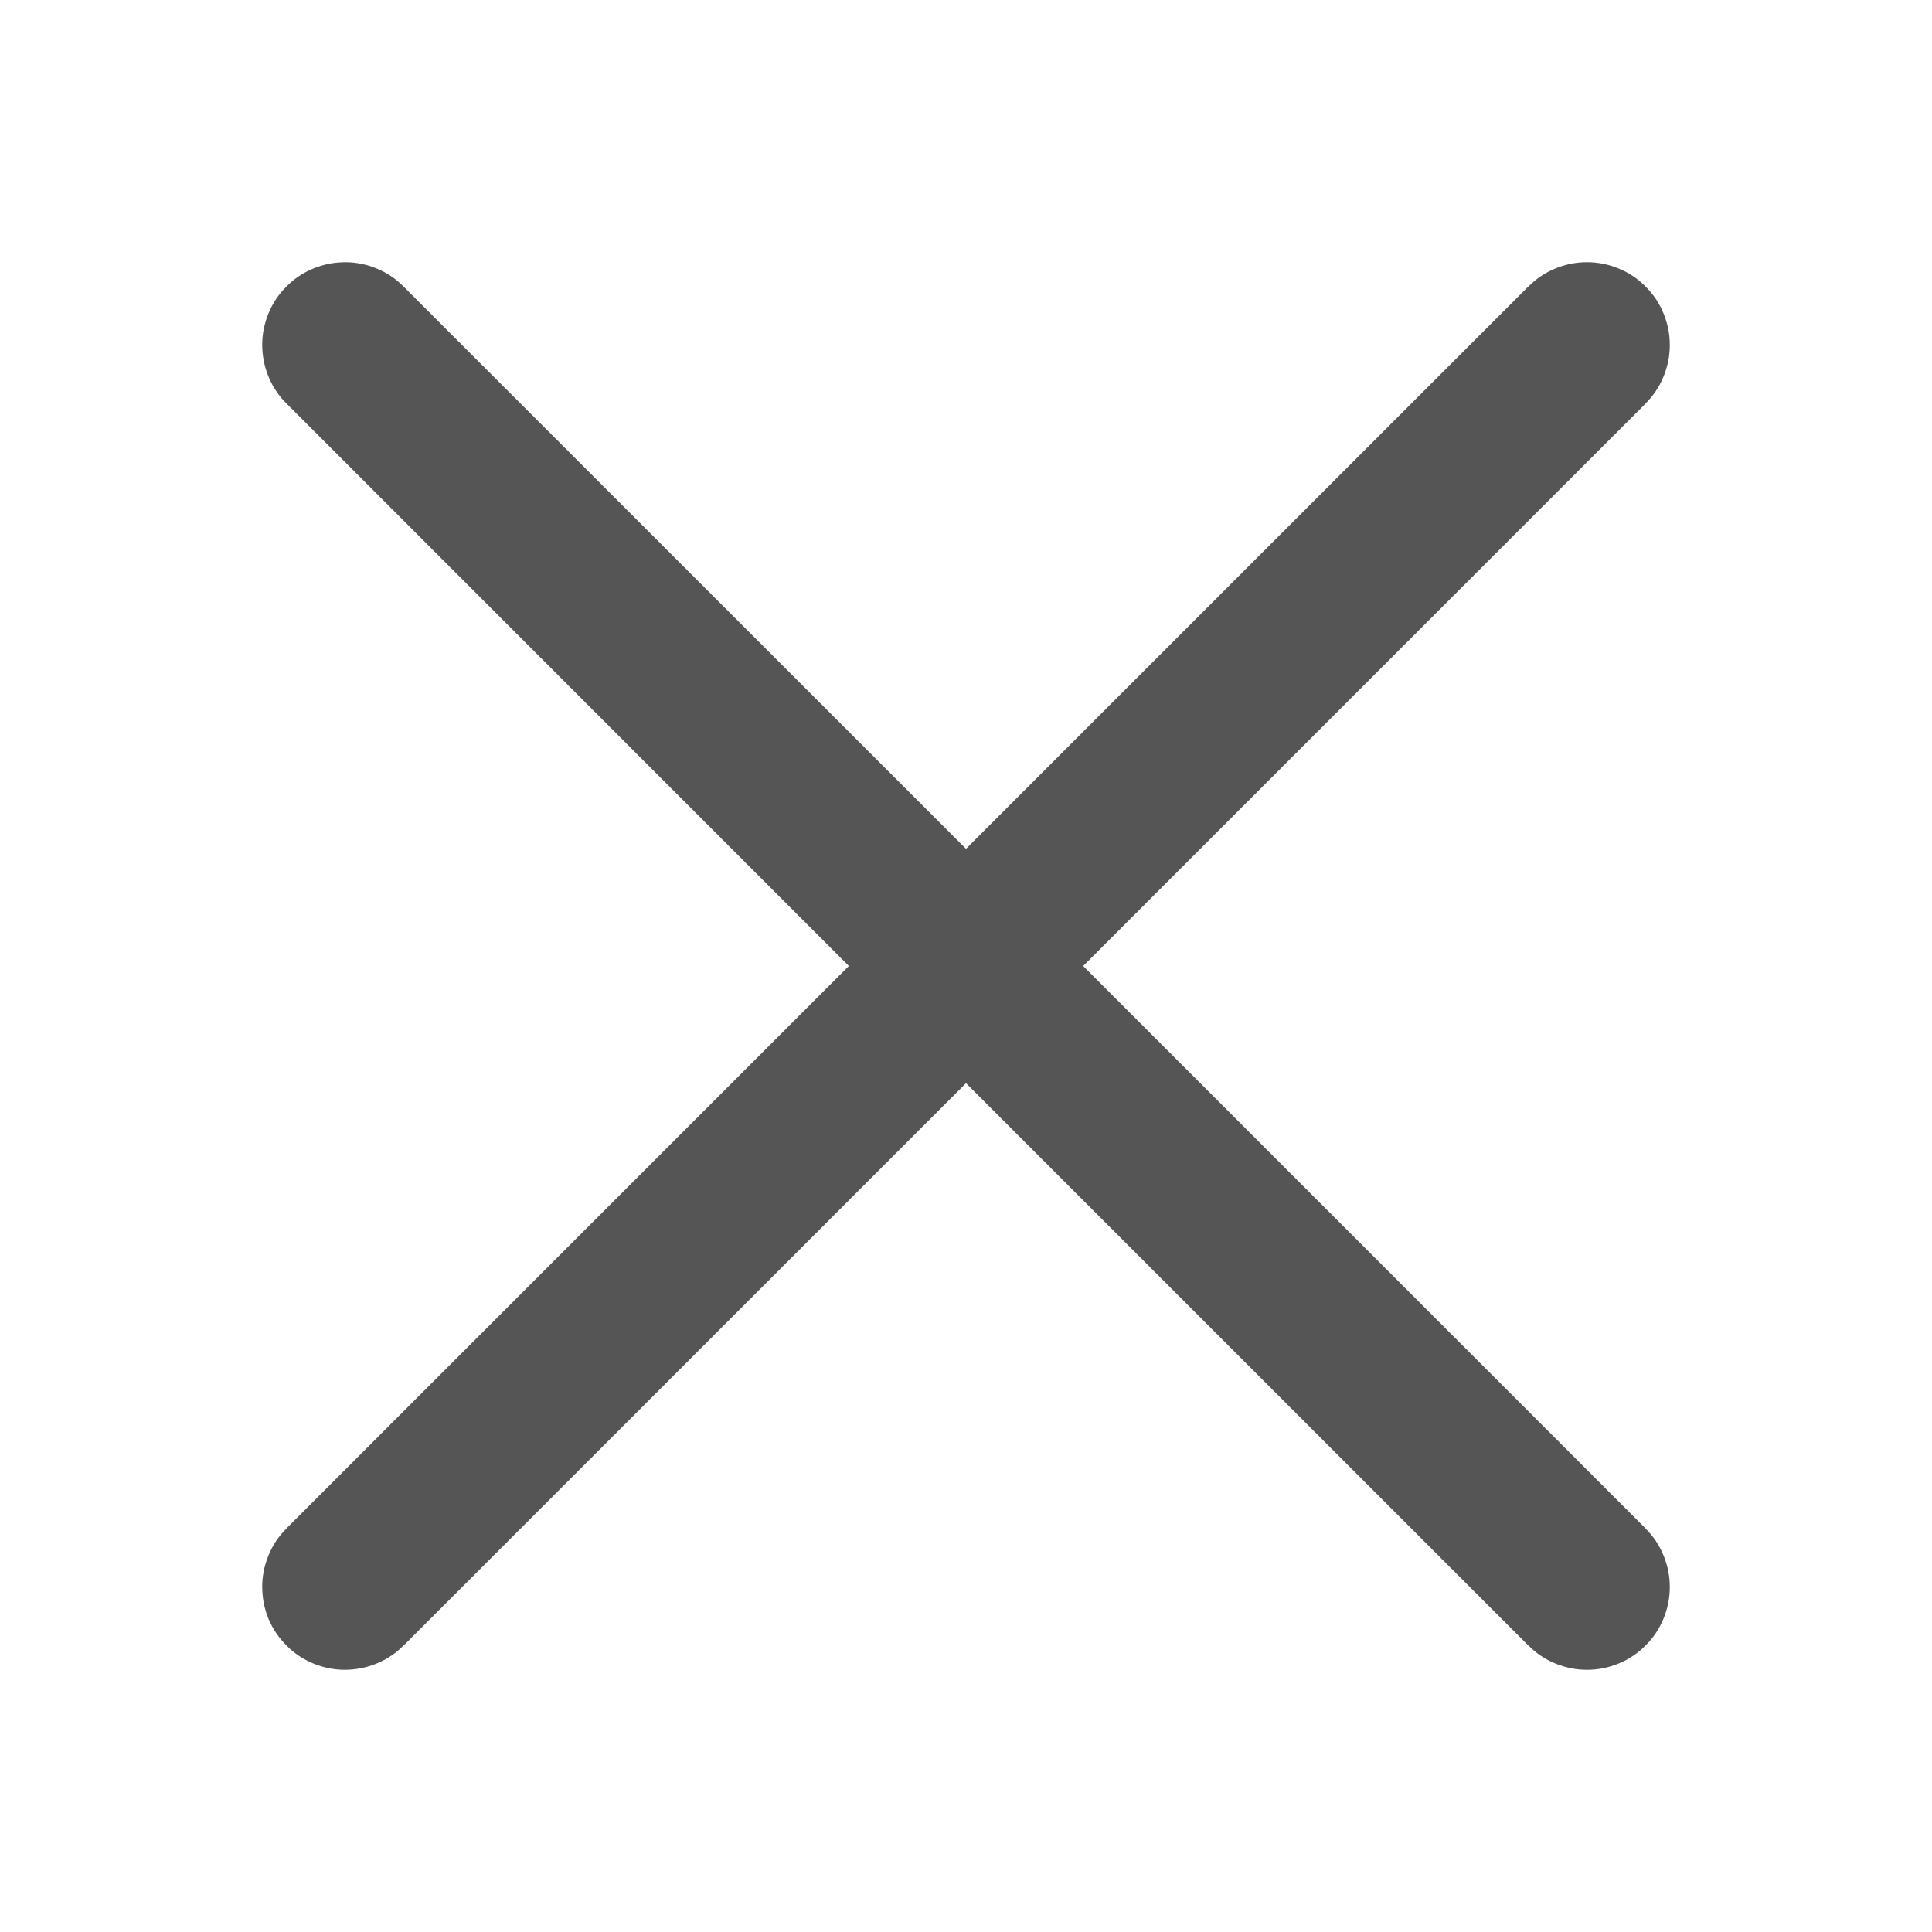 <svg xmlns="http://www.w3.org/2000/svg" xmlns:xlink="http://www.w3.org/1999/xlink" fill="none" version="1.1" width="14" height="14" viewBox="0 0 14 14"><defs><clipPath id="master_svg0_97_1308"><rect x="0" y="0" width="14" height="14" rx="0"/></clipPath></defs><g clip-path="url(#master_svg0_97_1308)"><g><path d="M7,6.151L2.924,2.076Q2.84,1.991,2.73,1.946Q2.619,1.9,2.5,1.9Q2.484,1.9,2.469,1.901Q2.358,1.907,2.256,1.952Q2.154,1.997,2.076,2.076Q1.991,2.16,1.946,2.27Q1.9,2.381,1.9,2.5Q1.9,2.516,1.901,2.531Q1.907,2.642,1.952,2.744Q1.997,2.846,2.076,2.924L6.151,7L2.076,11.075L2.076,11.076Q1.991,11.16,1.946,11.27Q1.9,11.381,1.9,11.5Q1.9,11.514,1.901,11.529Q1.906,11.641,1.951,11.743Q1.997,11.845,2.076,11.924Q2.16,12.009,2.27,12.054Q2.381,12.1,2.5,12.1Q2.516,12.1,2.531,12.099Q2.642,12.093,2.744,12.048Q2.846,12.003,2.924,11.924L2.925,11.924L7,7.849L11.075,11.924L11.076,11.924Q11.16,12.009,11.27,12.054Q11.381,12.1,11.5,12.1Q11.619,12.1,11.73,12.054Q11.84,12.009,11.924,11.924Q12.009,11.84,12.054,11.73Q12.1,11.619,12.1,11.5Q12.1,11.381,12.054,11.27Q12.009,11.16,11.924,11.076L11.924,11.075L7.849,7L11.924,2.925L11.924,2.924Q12.009,2.84,12.054,2.73Q12.1,2.619,12.1,2.5Q12.1,2.381,12.054,2.27Q12.009,2.16,11.924,2.076Q11.84,1.991,11.73,1.946Q11.619,1.9,11.5,1.9Q11.381,1.9,11.27,1.946Q11.16,1.991,11.076,2.076L11.075,2.076L7,6.151Z" fill-rule="evenodd" fill="#555555" fill-opacity="1"/></g></g></svg>